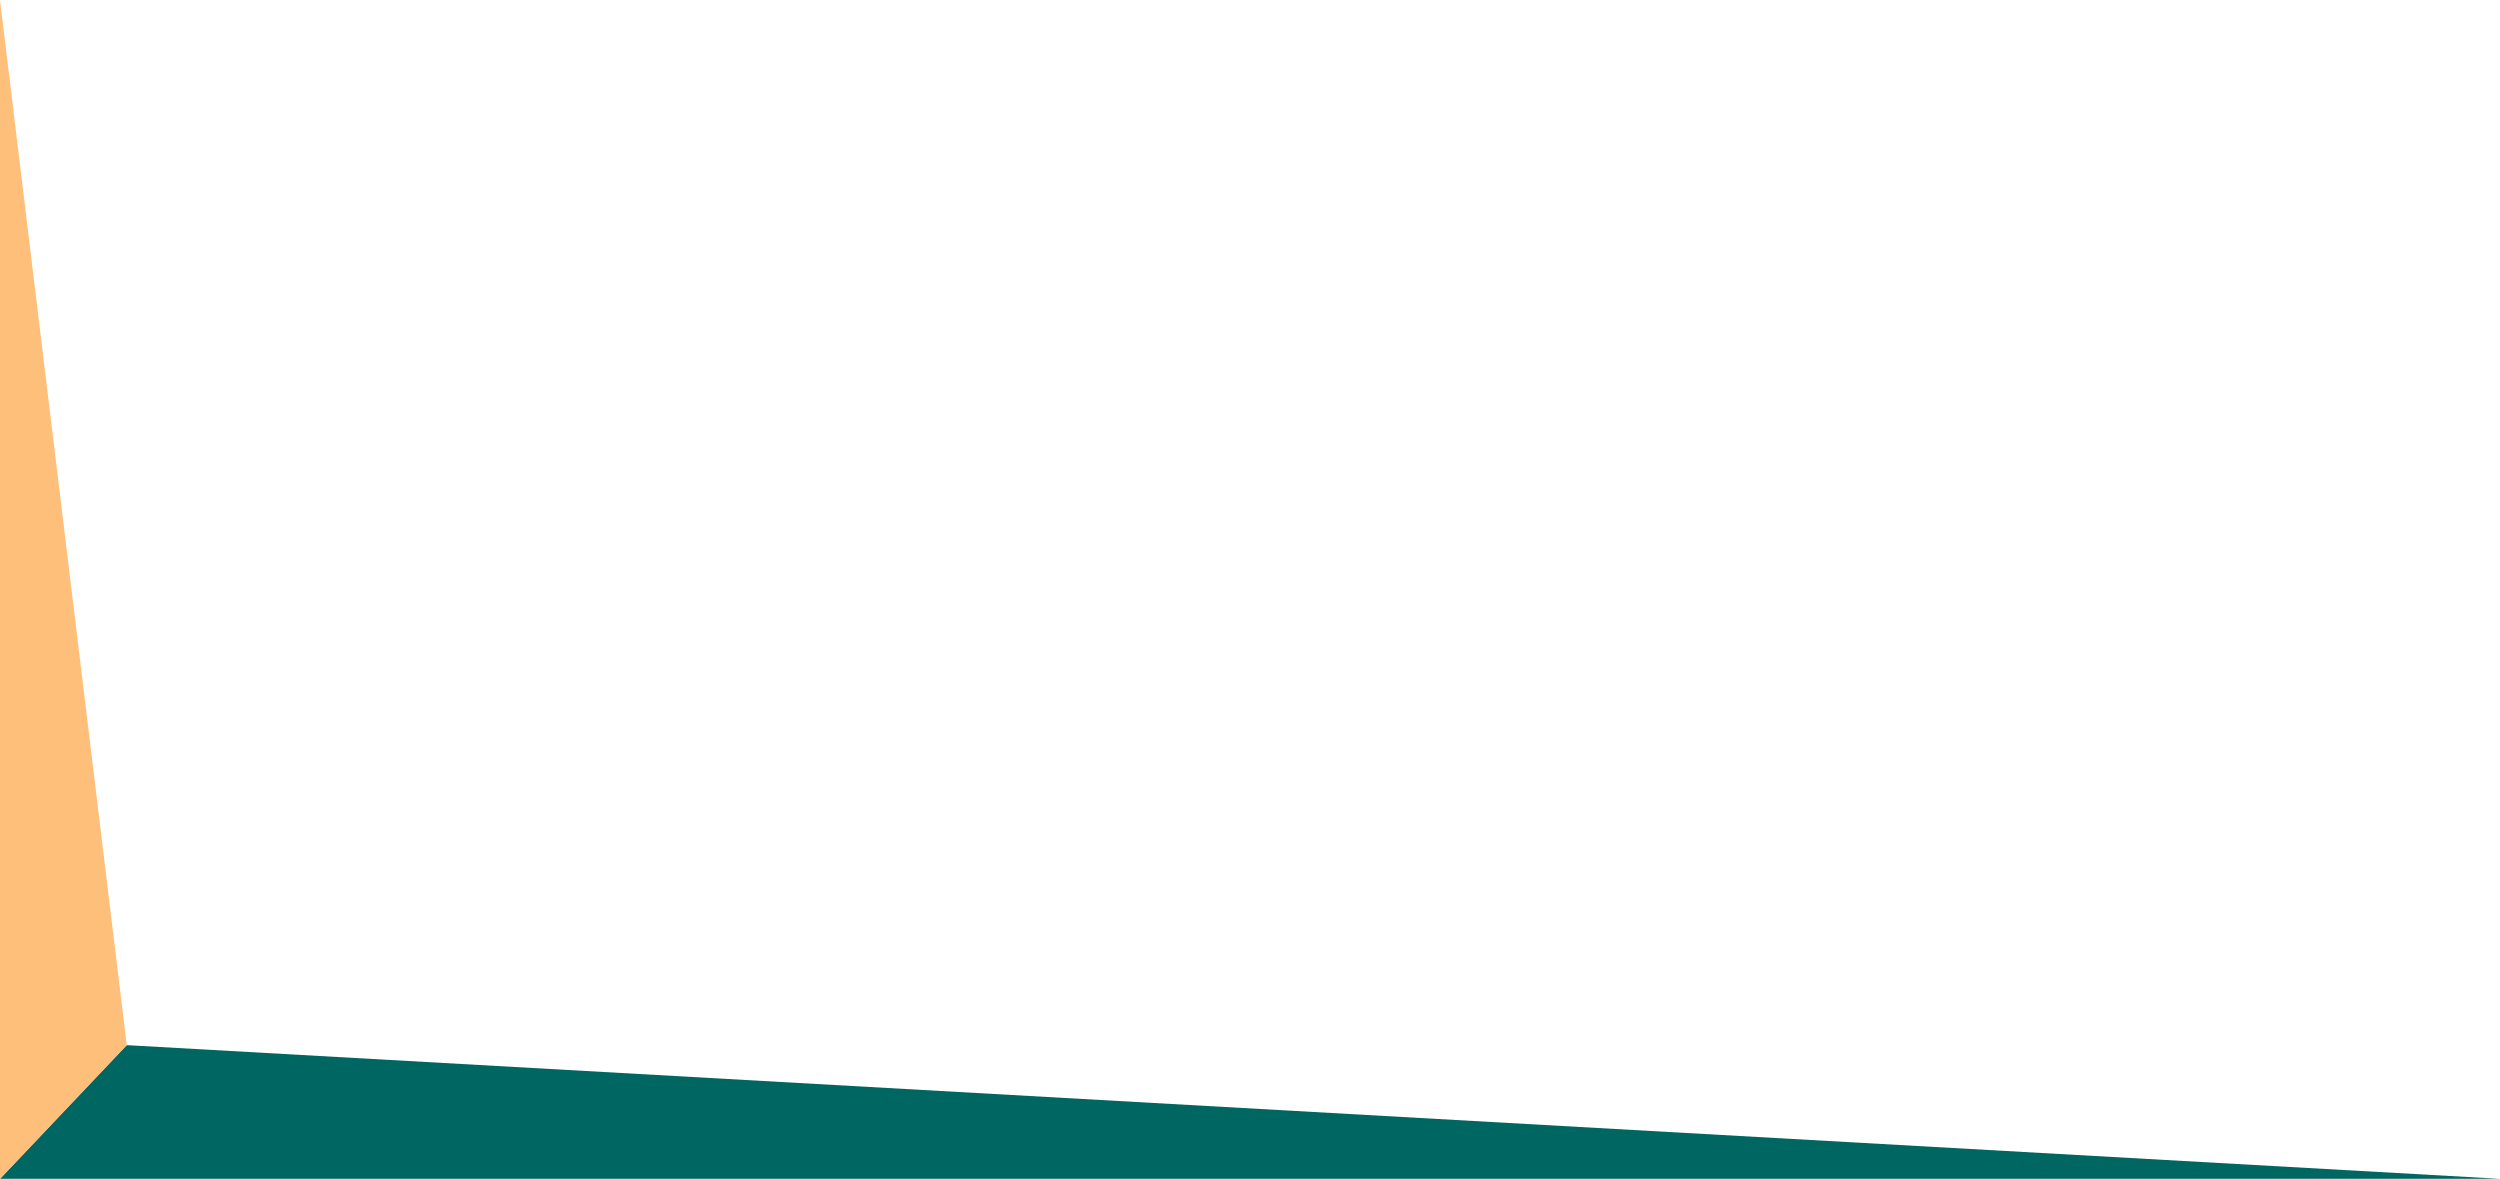 <svg xmlns="http://www.w3.org/2000/svg" width="1440" height="679" viewBox="0 0 1440 679" style="-webkit-transform: scale(1); transform: scale(1);">
    <g fill="none" fill-rule="evenodd">
        <g>
            <g>
                <path fill="#006662" d="M0 0L1367 77 1440 0z" transform="translate(0 -3142) rotate(180 720 1910.5)"/>
                <path fill="#FDBF7A" d="M1367 77L1440 679 1440 0z" transform="translate(0 -3142) rotate(180 720 1910.5)"/>
            </g>
        </g>
    </g>
</svg>
